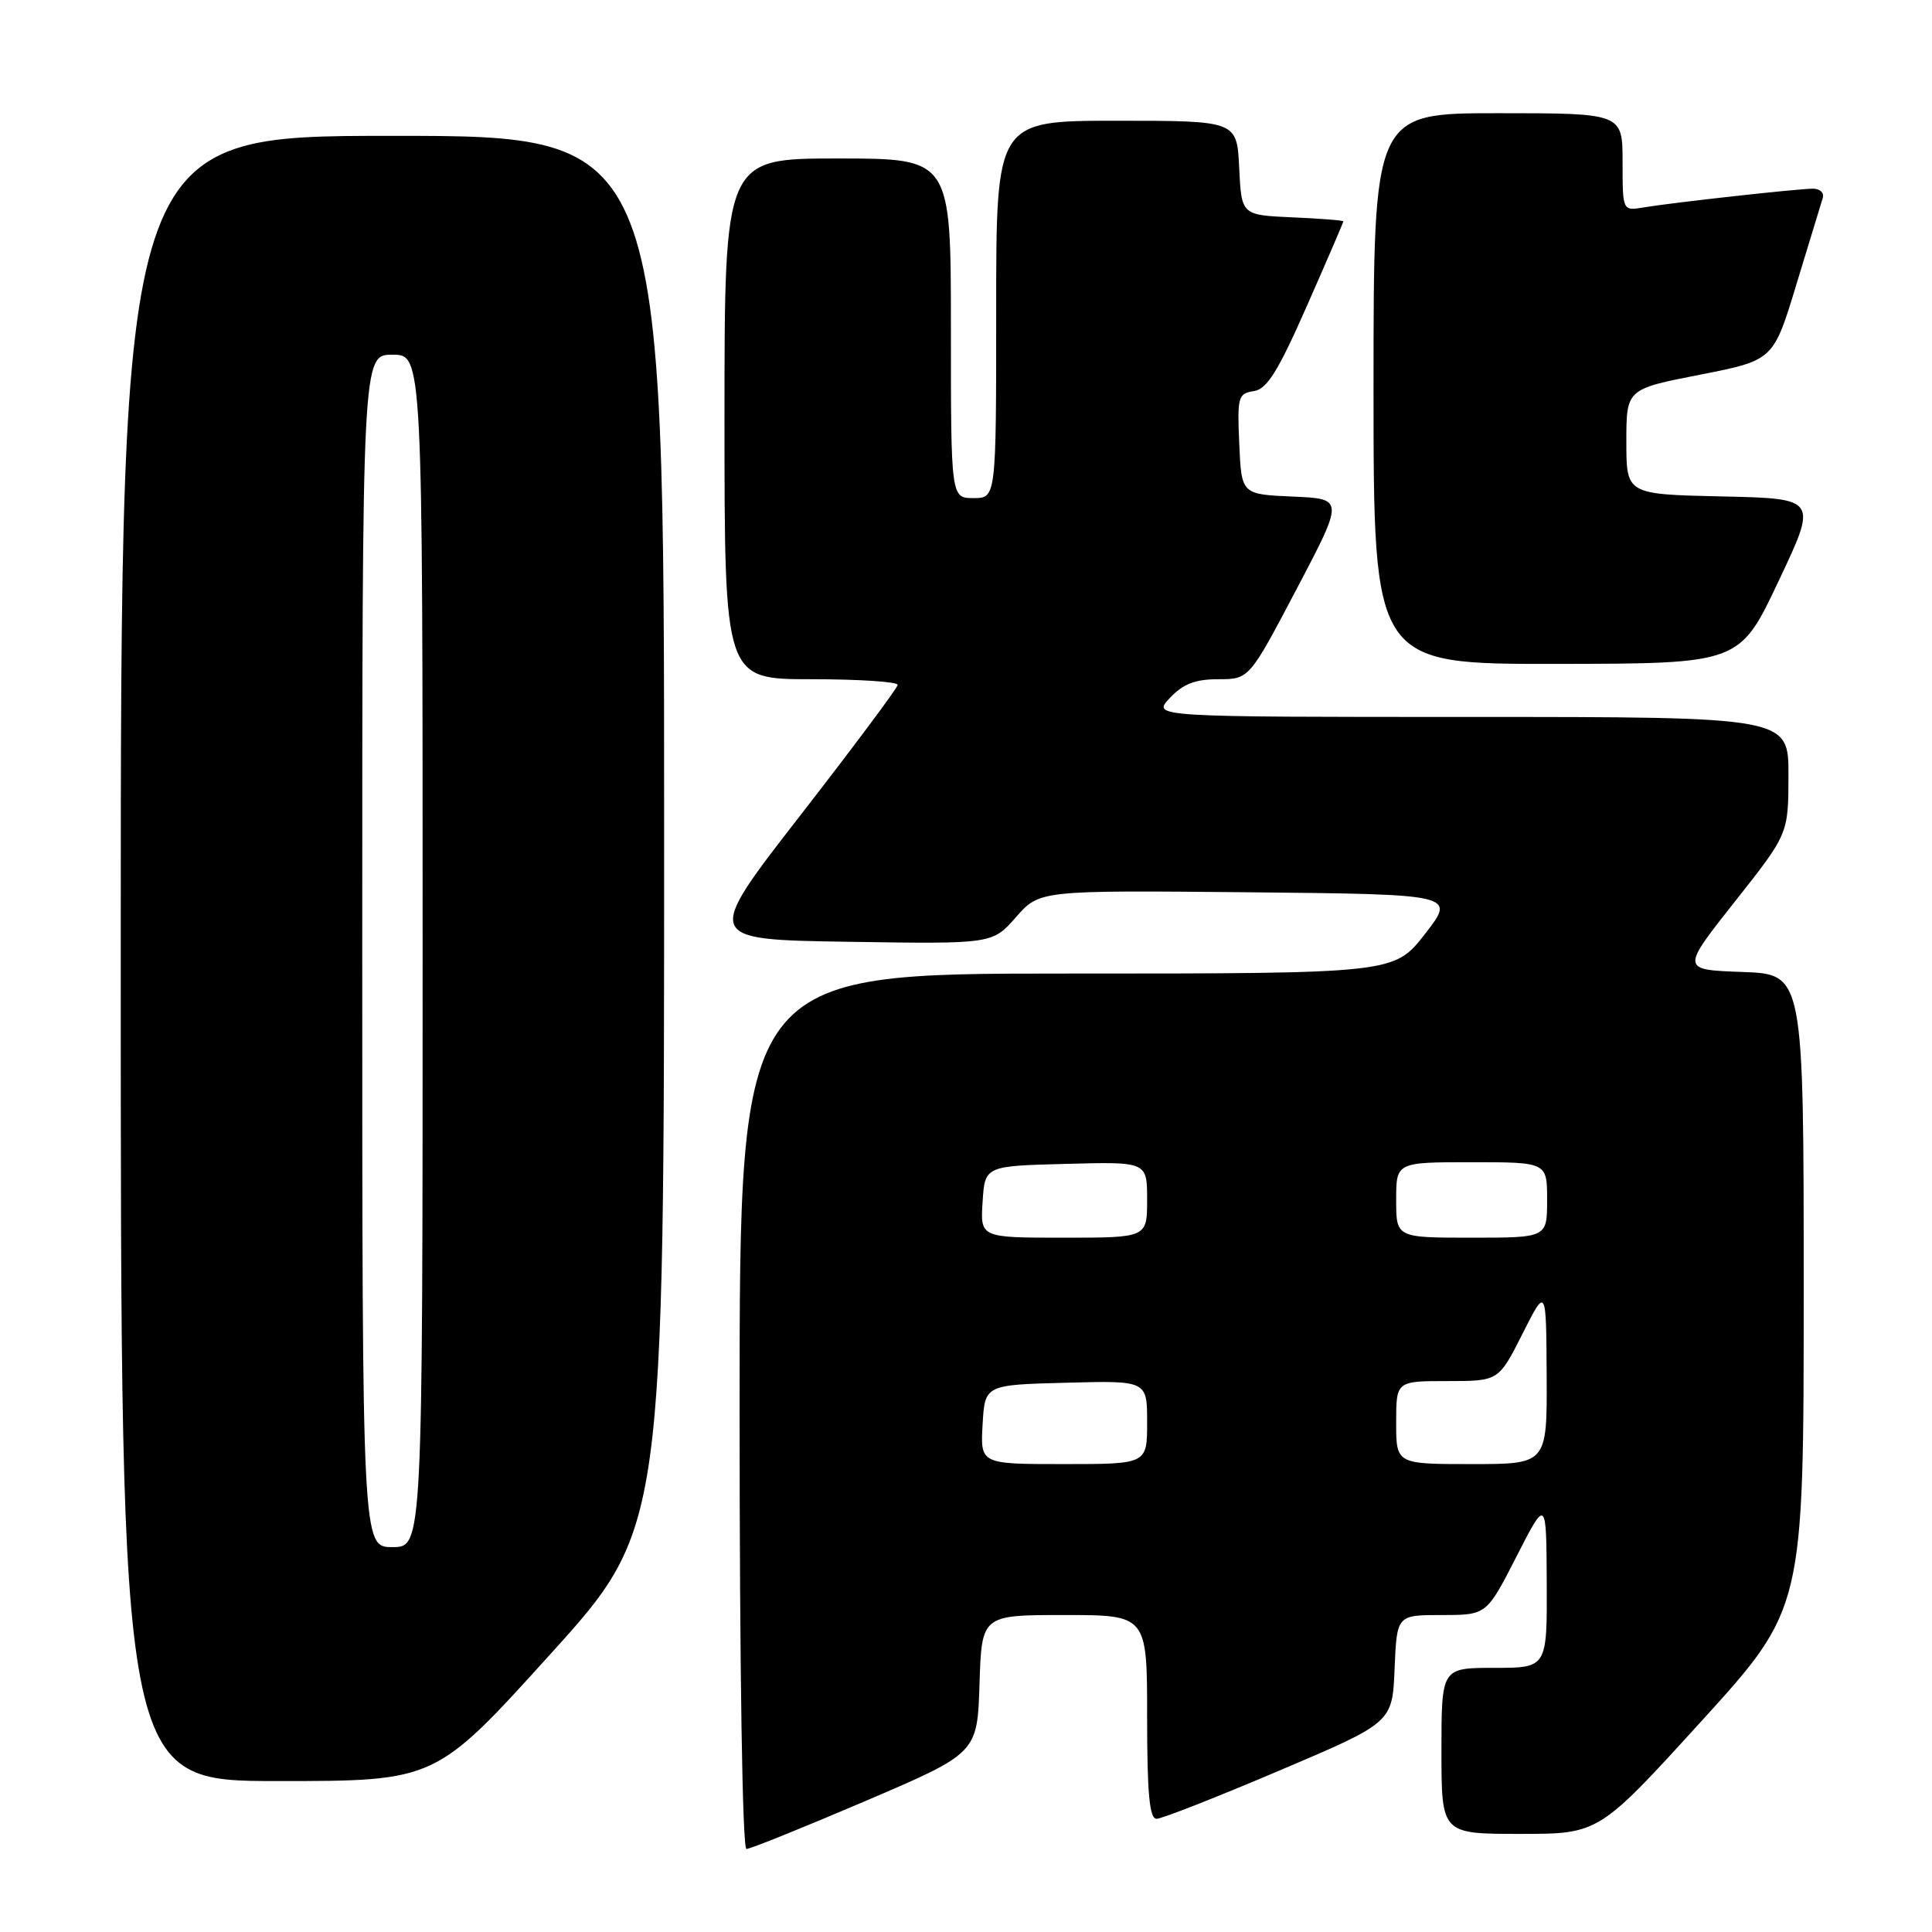 <?xml version="1.0" encoding="UTF-8" standalone="no"?>
<!DOCTYPE svg PUBLIC "-//W3C//DTD SVG 1.1//EN" "http://www.w3.org/Graphics/SVG/1.1/DTD/svg11.dtd" >
<svg xmlns="http://www.w3.org/2000/svg" xmlns:xlink="http://www.w3.org/1999/xlink" version="1.1" viewBox="0 0 256 256">
 <g >
 <path fill="currentColor"
d=" M 114.66 238.65 C 129.50 232.30 129.50 232.30 129.79 223.15 C 130.08 214.00 130.08 214.00 141.04 214.00 C 152.00 214.00 152.00 214.00 152.00 227.50 C 152.00 237.63 152.31 241.00 153.25 241.00 C 153.94 241.00 161.25 238.13 169.50 234.62 C 184.50 228.25 184.50 228.25 184.79 221.12 C 185.09 214.00 185.09 214.00 191.03 214.00 C 196.98 214.00 196.98 214.00 200.94 206.25 C 204.90 198.50 204.90 198.50 204.95 209.75 C 205.00 221.00 205.00 221.00 198.00 221.00 C 191.00 221.00 191.00 221.00 191.00 232.00 C 191.00 243.00 191.00 243.00 201.43 243.00 C 211.85 243.00 211.85 243.00 225.43 228.08 C 239.00 213.16 239.00 213.16 239.00 171.12 C 239.00 129.08 239.00 129.08 230.87 128.79 C 222.74 128.50 222.74 128.50 229.85 119.50 C 236.97 110.50 236.97 110.50 236.98 102.75 C 237.00 95.00 237.00 95.00 194.83 95.00 C 152.65 95.00 152.65 95.00 155.00 92.50 C 156.76 90.62 158.37 90.00 161.43 90.00 C 165.52 90.00 165.52 90.00 171.81 78.05 C 178.10 66.09 178.10 66.09 171.30 65.80 C 164.50 65.50 164.50 65.50 164.21 58.83 C 163.93 52.60 164.06 52.13 166.12 51.83 C 167.88 51.57 169.33 49.25 173.17 40.54 C 175.83 34.51 178.00 29.47 178.00 29.33 C 178.00 29.20 174.96 28.96 171.25 28.80 C 164.50 28.50 164.50 28.50 164.20 22.25 C 163.90 16.00 163.90 16.00 147.95 16.00 C 132.00 16.00 132.00 16.00 132.00 41.00 C 132.00 66.00 132.00 66.00 129.00 66.00 C 126.00 66.00 126.00 66.00 126.00 43.50 C 126.00 21.00 126.00 21.00 111.00 21.00 C 96.00 21.00 96.00 21.00 96.00 55.50 C 96.00 90.00 96.00 90.00 107.50 90.00 C 113.83 90.00 118.98 90.34 118.95 90.75 C 118.92 91.16 113.13 98.92 106.08 108.00 C 93.26 124.50 93.26 124.50 112.38 124.79 C 131.50 125.09 131.50 125.09 134.62 121.53 C 137.74 117.97 137.74 117.97 165.33 118.23 C 192.91 118.50 192.91 118.50 188.82 123.75 C 184.73 129.00 184.73 129.00 141.36 129.00 C 98.00 129.00 98.00 129.00 98.00 187.00 C 98.00 221.07 98.37 245.00 98.91 245.00 C 99.41 245.00 106.49 242.14 114.66 238.65 Z  M 72.85 219.27 C 88.00 202.53 88.00 202.53 88.00 110.27 C 88.00 18.00 88.00 18.00 52.00 18.00 C 16.00 18.00 16.00 18.00 16.00 127.00 C 16.00 236.00 16.00 236.00 36.85 236.00 C 57.71 236.00 57.71 236.00 72.85 219.27 Z  M 235.67 77.00 C 240.85 66.06 240.85 66.06 228.17 65.78 C 215.50 65.50 215.50 65.50 215.50 58.53 C 215.50 51.56 215.50 51.56 225.25 49.65 C 234.99 47.74 234.99 47.74 238.05 37.62 C 239.74 32.05 241.30 26.94 241.52 26.25 C 241.75 25.56 241.16 25.00 240.22 25.00 C 238.19 25.01 221.72 26.83 217.75 27.49 C 215.00 27.95 215.00 27.95 215.00 21.48 C 215.00 15.00 215.00 15.00 198.50 15.00 C 182.00 15.00 182.00 15.00 182.00 51.50 C 182.00 88.00 182.00 88.00 206.25 87.97 C 230.50 87.94 230.50 87.94 235.67 77.00 Z  M 130.20 188.75 C 130.50 183.50 130.50 183.50 141.25 183.22 C 152.00 182.93 152.00 182.93 152.00 188.47 C 152.00 194.00 152.00 194.00 140.95 194.00 C 129.90 194.00 129.90 194.00 130.20 188.75 Z  M 185.00 188.50 C 185.00 183.00 185.00 183.00 191.79 183.00 C 198.57 183.00 198.57 183.00 201.73 176.75 C 204.88 170.50 204.88 170.50 204.94 182.25 C 205.00 194.00 205.00 194.00 195.00 194.00 C 185.00 194.00 185.00 194.00 185.00 188.50 Z  M 130.20 159.25 C 130.50 154.50 130.50 154.50 141.25 154.22 C 152.00 153.93 152.00 153.93 152.00 158.97 C 152.00 164.00 152.00 164.00 140.95 164.00 C 129.89 164.00 129.89 164.00 130.20 159.25 Z  M 185.00 159.00 C 185.00 154.00 185.00 154.00 195.00 154.00 C 205.00 154.00 205.00 154.00 205.00 159.00 C 205.00 164.00 205.00 164.00 195.00 164.00 C 185.00 164.00 185.00 164.00 185.00 159.00 Z  M 48.00 126.00 C 48.00 47.00 48.00 47.00 52.00 47.00 C 56.00 47.00 56.00 47.00 56.00 126.00 C 56.00 205.00 56.00 205.00 52.00 205.00 C 48.00 205.00 48.00 205.00 48.00 126.00 Z "/>
</g>
</svg>